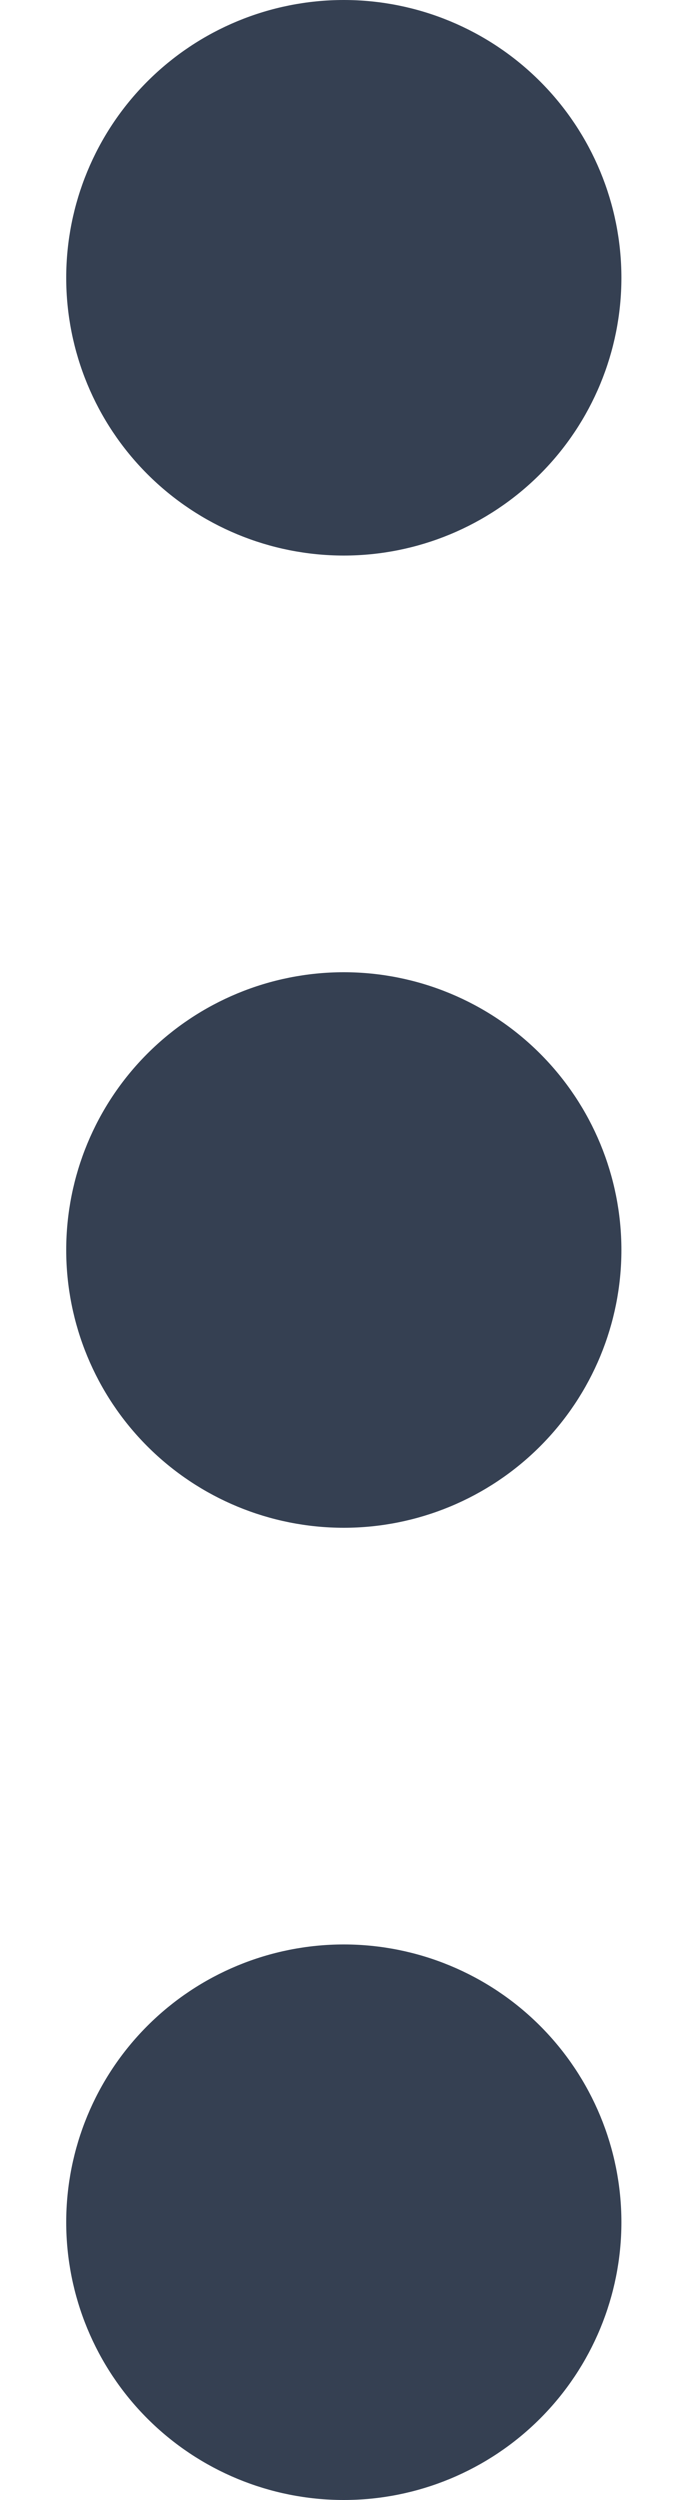 <svg xmlns="http://www.w3.org/2000/svg" width="5" height="18" viewBox="0 0 5 18" fill="none">
  <path fill-rule="evenodd" clip-rule="evenodd"
    d="M1.062 0.586C1.437 0.211 1.946 0 2.477 0C3.007 0 3.516 0.211 3.891 0.586C4.266 0.961 4.477 1.47 4.477 2C4.477 2.53 4.266 3.039 3.891 3.414C3.516 3.789 3.007 4 2.477 4C1.946 4 1.437 3.789 1.062 3.414C0.687 3.039 0.477 2.53 0.477 2C0.477 1.47 0.687 0.961 1.062 0.586ZM1.062 7.586C1.437 7.211 1.946 7 2.477 7C3.007 7 3.516 7.211 3.891 7.586C4.266 7.961 4.477 8.47 4.477 9C4.477 9.53 4.266 10.039 3.891 10.414C3.516 10.789 3.007 11 2.477 11C1.946 11 1.437 10.789 1.062 10.414C0.687 10.039 0.477 9.53 0.477 9C0.477 8.47 0.687 7.961 1.062 7.586ZM1.062 14.586C1.437 14.211 1.946 14 2.477 14C3.007 14 3.516 14.211 3.891 14.586C4.266 14.961 4.477 15.47 4.477 16C4.477 16.53 4.266 17.039 3.891 17.414C3.516 17.789 3.007 18 2.477 18C1.946 18 1.437 17.789 1.062 17.414C0.687 17.039 0.477 16.53 0.477 16C0.477 15.47 0.687 14.961 1.062 14.586Z"
    fill="#354052" />
</svg>